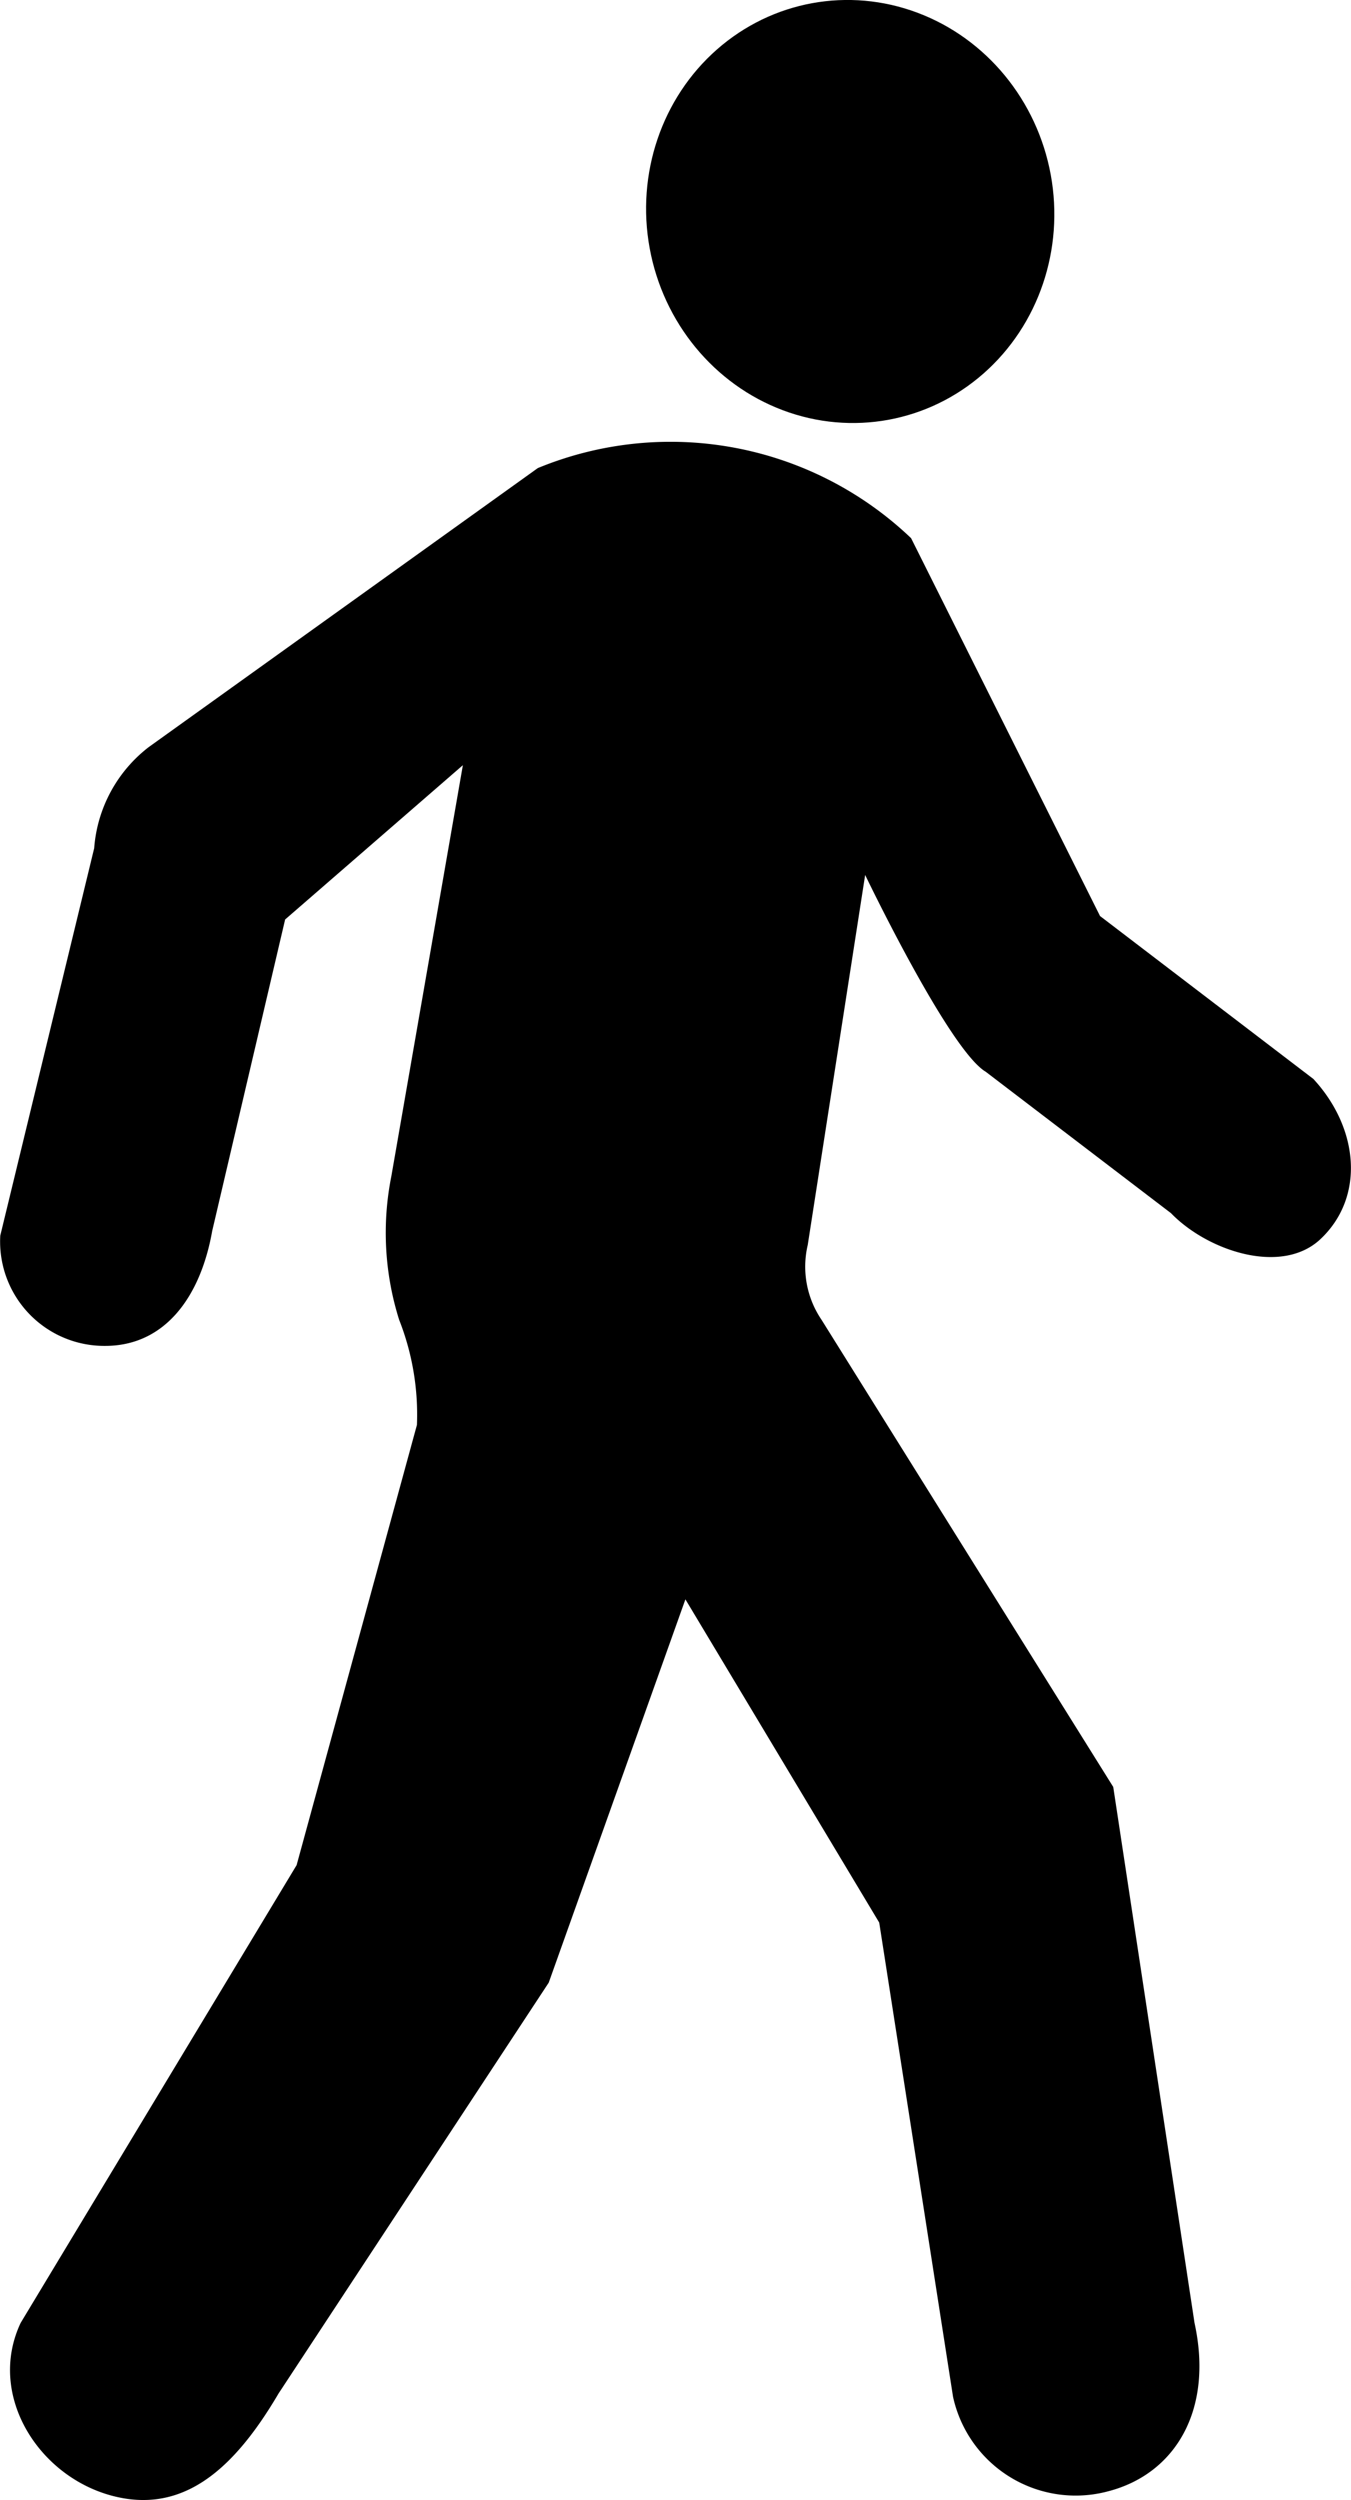 <svg xmlns="http://www.w3.org/2000/svg" viewBox="0 0 47.05 87.01"><path d="M57.1,73.91,50.35,62.66,45.59,76,36.18,90.3h0c-1.53,2.6-3.32,4.25-5.86,3.54s-4.29-3.52-3.12-6l9.61-15.93L41,56.59a9,9,0,0,0-.62-3.66,10.07,10.07,0,0,1-.27-5l2.49-14.3L36.41,39,33.87,49.84c-.4,2.27-1.63,4-3.73,4A3.63,3.63,0,0,1,26.49,50h0l3.27-13.48A4.9,4.9,0,0,1,31.66,33l13.55-9.71a12.14,12.14,0,0,1,13,2.44l6.58,13.15,7.43,5.67c1.59,1.72,1.8,4.12.24,5.58-1.35,1.26-3.92.41-5.2-.91L60.81,44.3c-1.28-.76-4.2-6.85-4.2-6.85l-2,12.88a3.29,3.29,0,0,0,.48,2.6L65.25,69.19l2.83,18.65h0c.67,3.06-.69,5.26-3,5.86a4.37,4.37,0,0,1-5.41-3.29Z" transform="translate(-26.48 -7)"/><ellipse cx="56.08" cy="14.36" rx="7.1" ry="7.37" transform="translate(-28.14 3.34) rotate(-10.38)"/></svg>
